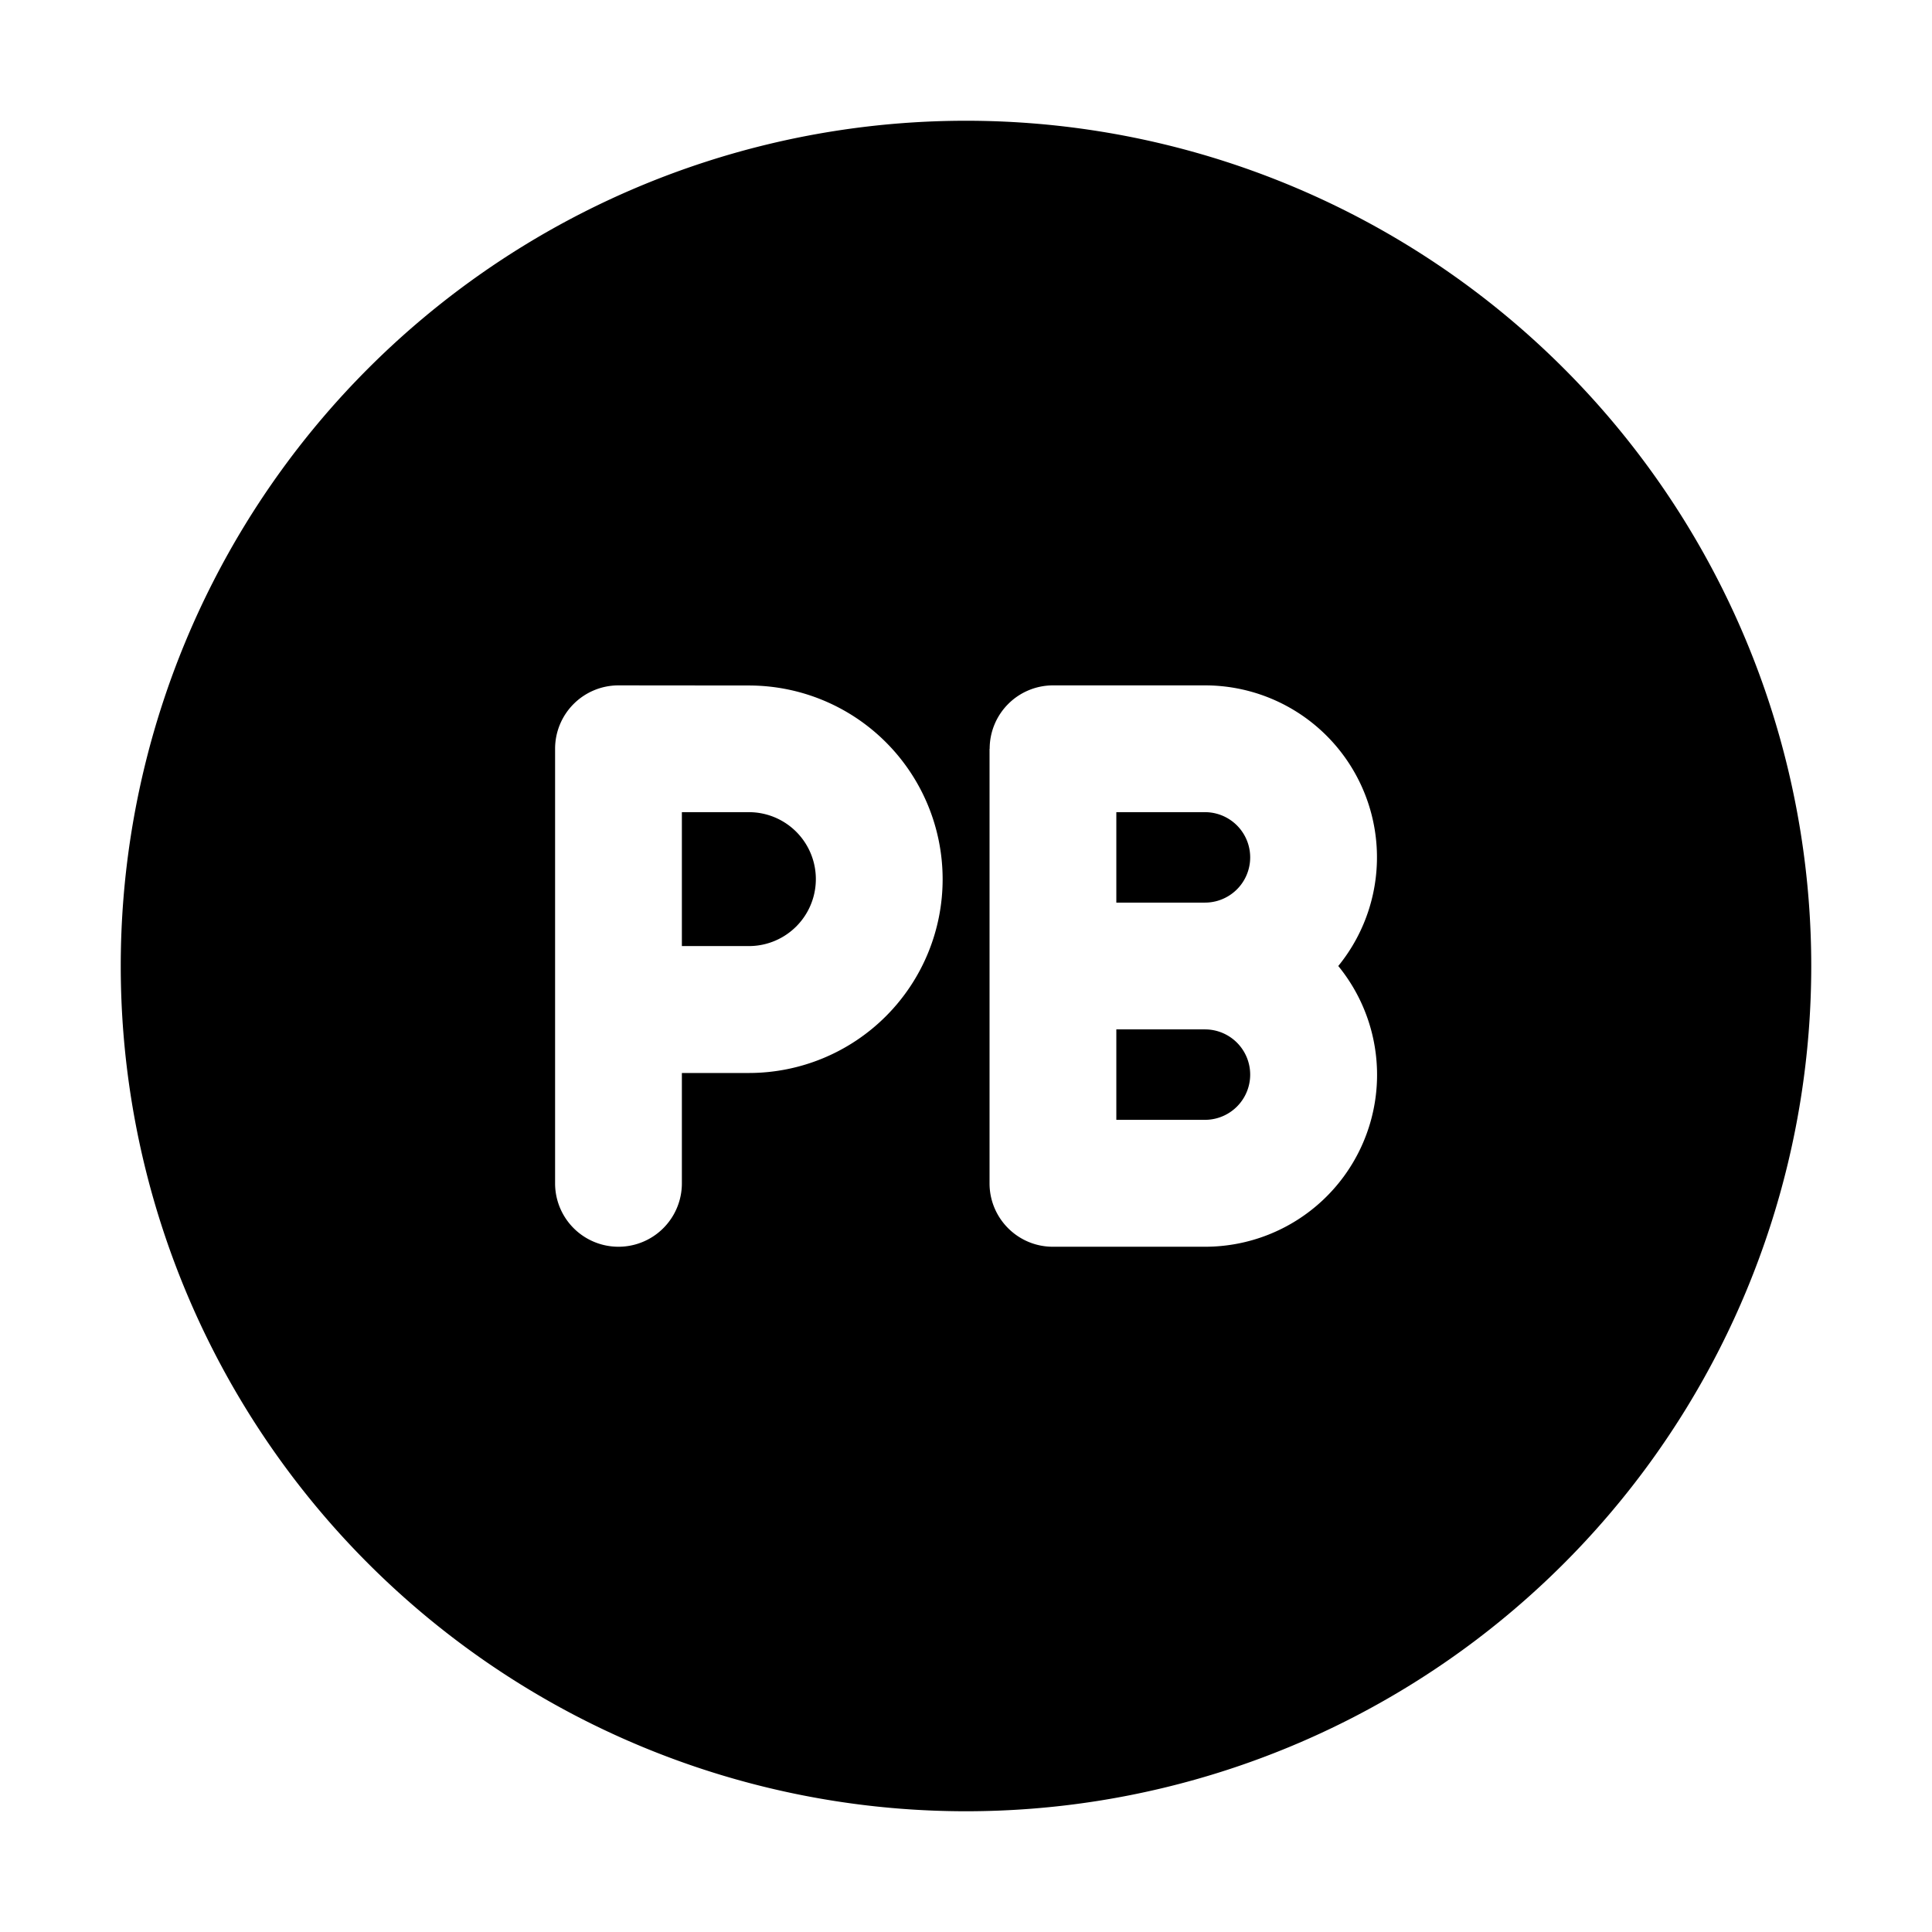 <svg xmlns="http://www.w3.org/2000/svg" width="16" height="16" fill="none" class="persona-icon" viewBox="0 0 16 16"><path fill="currentColor" d="M6.202 7.835h-.555V6.726h.555a.554.554 0 0 1 0 1.109M9.245 6.726v.749h.734a.374.374 0 0 0 0-.749zM9.245 8.525v.749h.734a.374.374 0 0 0 0-.749z"/><path fill="currentColor" fill-rule="evenodd" d="M1 8a7 7 0 1 1 14 0A7 7 0 0 1 1 8m4.122-2.324a.525.525 0 0 0-.525.525V9.8a.525.525 0 1 0 1.05 0v-.914h.555a1.604 1.604 0 0 0 0-3.209zm3.073.525V9.8c0 .29.235.525.524.525h1.26A1.424 1.424 0 0 0 11.083 8 1.424 1.424 0 0 0 9.98 5.676h-1.26a.525.525 0 0 0-.524.525" clip-rule="evenodd"/></svg>